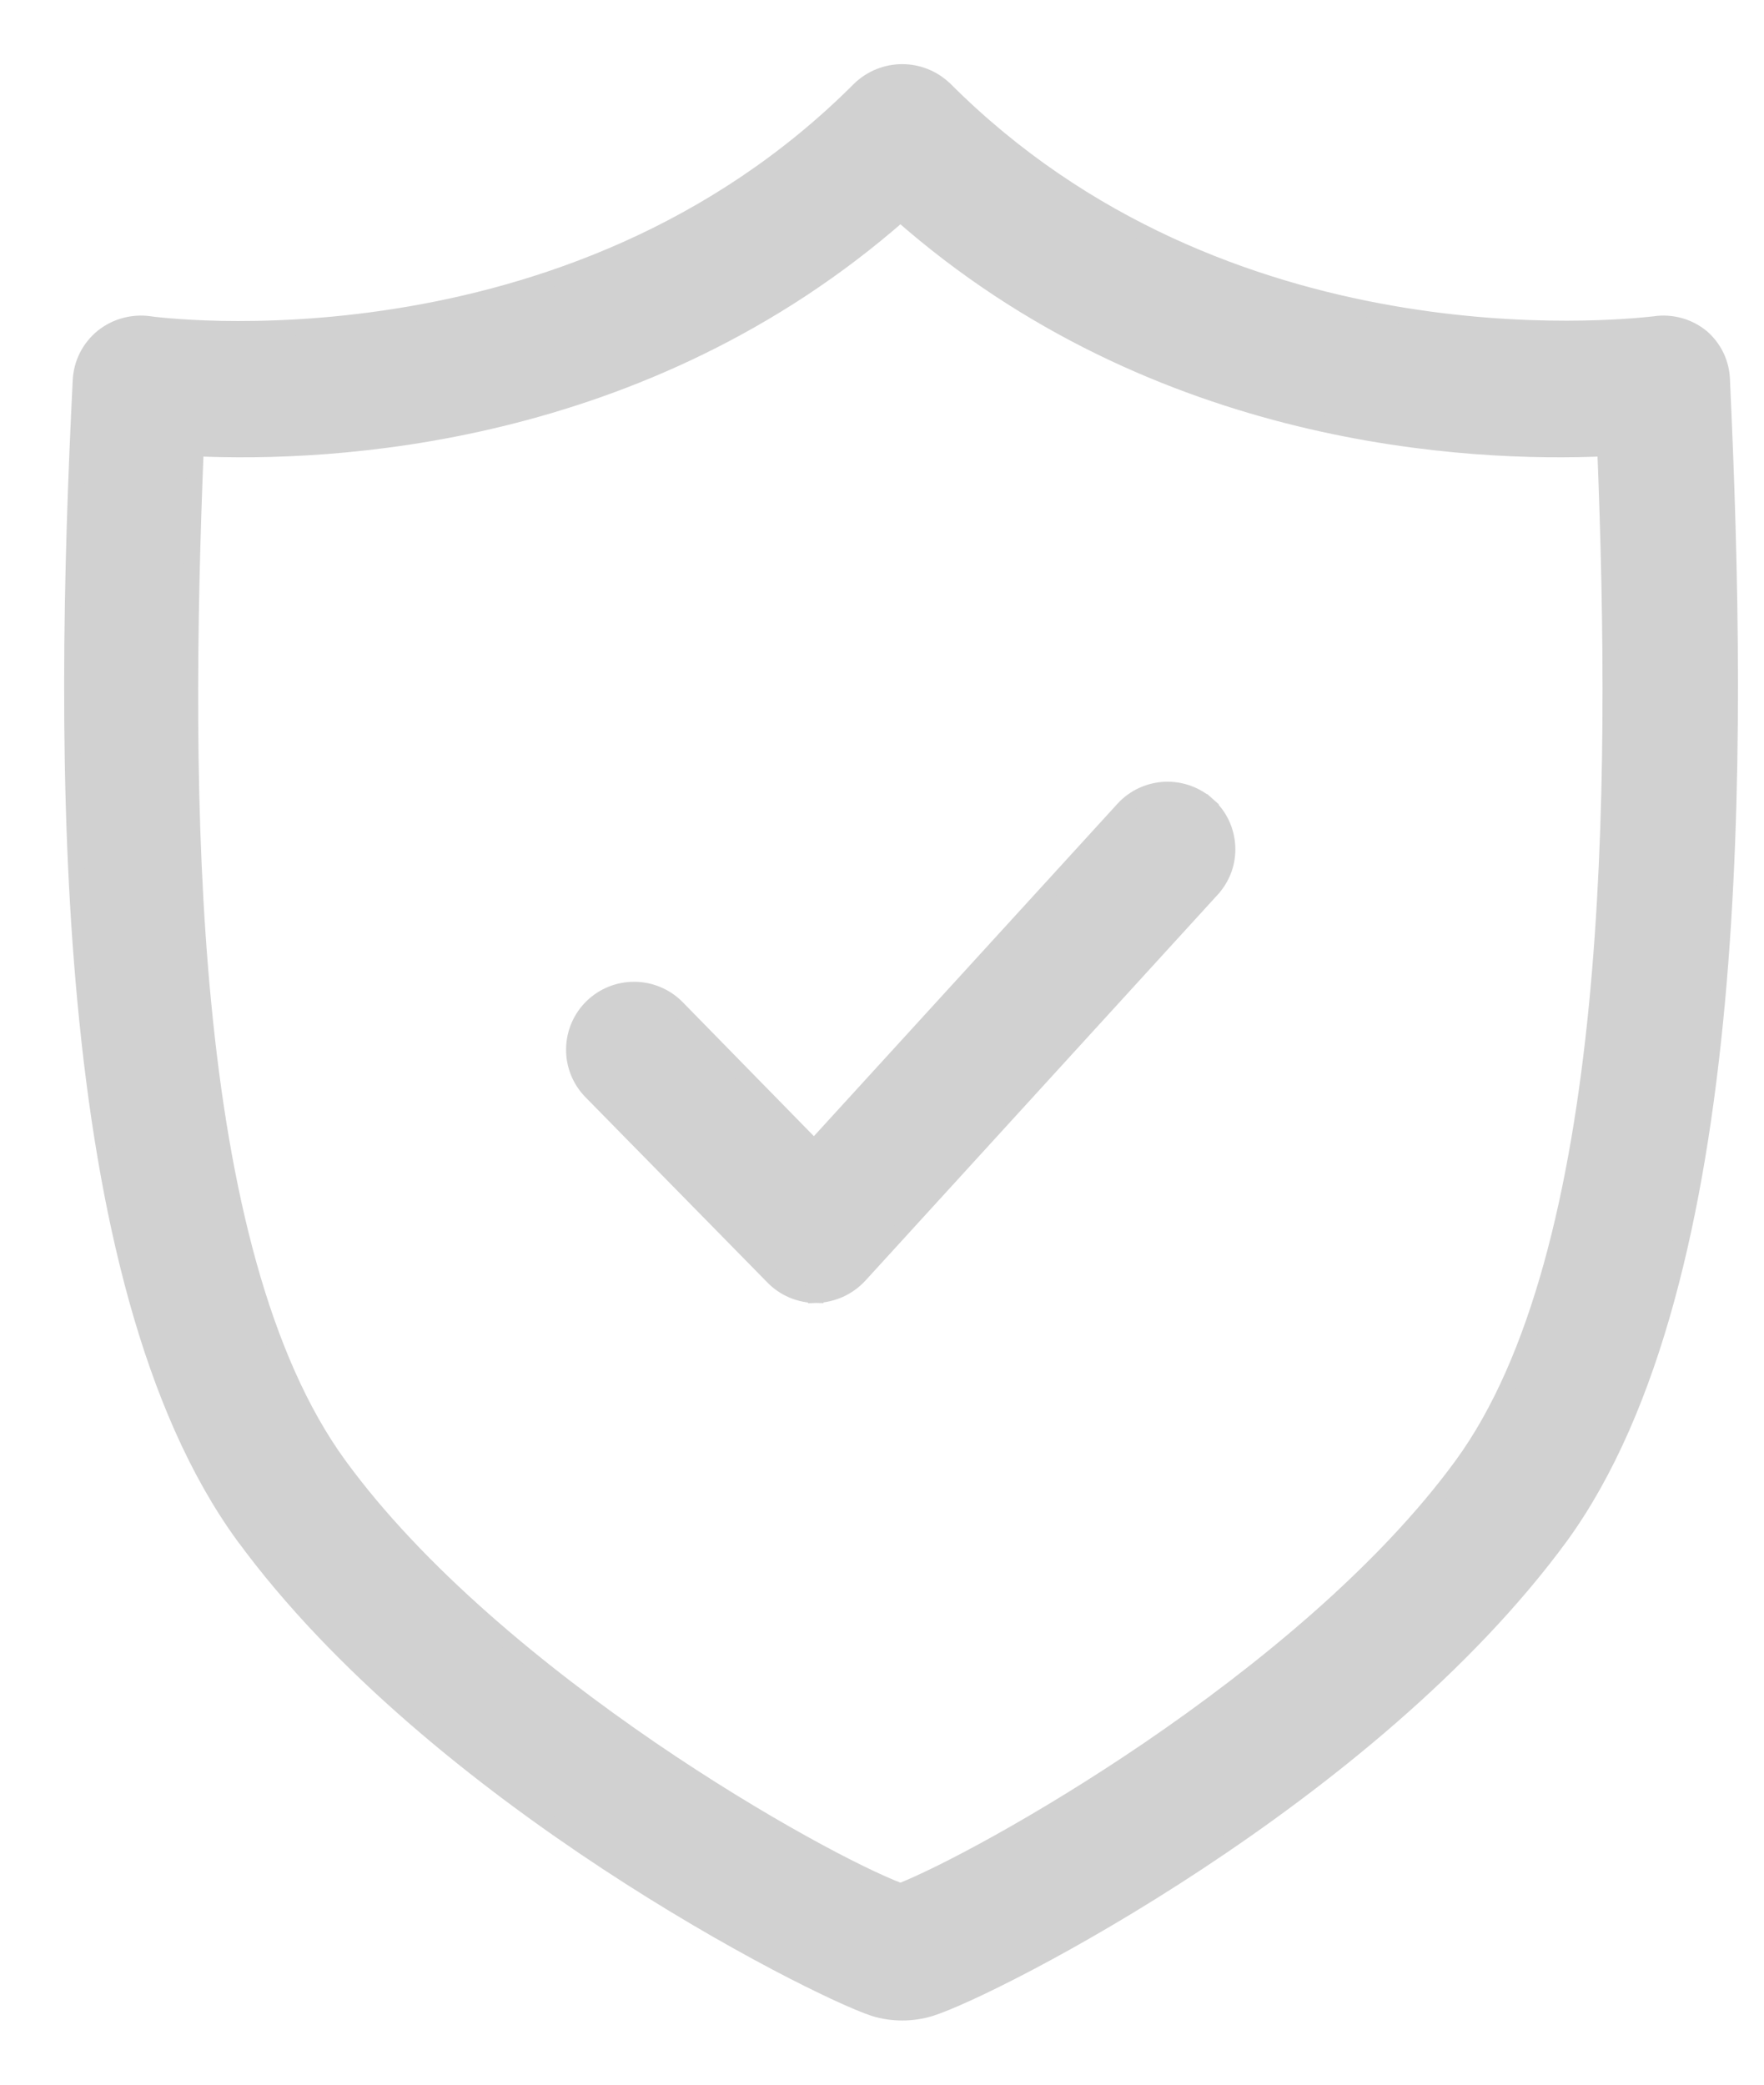 <svg width="22" height="26" viewBox="0 0 22 26" fill="none" xmlns="http://www.w3.org/2000/svg">
<path d="M14.995 10.116L15.062 10.041C14.917 9.911 14.725 9.842 14.53 9.85C14.334 9.859 14.149 9.943 14.016 10.086L14.015 10.087L10.153 14.316L8.444 12.57L8.444 12.57C8.305 12.428 8.116 12.347 7.917 12.345C7.719 12.342 7.527 12.419 7.385 12.557C7.243 12.696 7.162 12.885 7.16 13.083C7.157 13.281 7.234 13.472 7.373 13.614L7.373 13.614L9.639 15.922C9.639 15.922 9.639 15.922 9.639 15.922C9.708 15.994 9.791 16.051 9.882 16.09C9.974 16.129 10.072 16.15 10.172 16.151L10.173 16.051L10.175 16.151C10.277 16.148 10.377 16.125 10.47 16.084C10.563 16.042 10.647 15.982 10.716 15.908L10.717 15.907L15.112 11.092L14.995 10.116ZM14.995 10.116L15.062 10.042C15.135 10.107 15.194 10.187 15.236 10.275C15.277 10.363 15.301 10.459 15.306 10.557C15.311 10.654 15.296 10.752 15.263 10.844C15.229 10.936 15.178 11.02 15.112 11.092L14.995 10.116ZM21.226 4.209L21.226 4.209L21.224 4.208C21.144 4.141 21.05 4.092 20.95 4.064C20.85 4.036 20.744 4.029 20.641 4.043L20.641 4.044C20.636 4.044 20.63 4.045 20.622 4.046C20.168 4.094 15.271 4.611 11.781 1.113L11.781 1.113L11.779 1.112C11.637 0.976 11.448 0.9 11.252 0.9C11.056 0.9 10.867 0.976 10.725 1.112L10.725 1.112L10.724 1.113C8.906 2.935 6.705 3.67 4.948 3.948C4.069 4.088 3.303 4.112 2.754 4.102C2.479 4.096 2.259 4.082 2.106 4.069C2.03 4.063 1.97 4.056 1.929 4.052C1.909 4.049 1.893 4.047 1.882 4.046C1.872 4.045 1.867 4.044 1.866 4.044C1.865 4.044 1.865 4.044 1.865 4.044L1.865 4.044L1.863 4.043C1.76 4.029 1.656 4.036 1.556 4.063C1.456 4.09 1.363 4.138 1.282 4.202L1.282 4.202L1.281 4.203C1.2 4.269 1.133 4.352 1.086 4.445C1.039 4.538 1.012 4.64 1.007 4.745L1.007 4.745C0.89 7.074 0.819 9.879 1.066 12.497C1.312 15.112 1.875 17.557 3.037 19.154L3.038 19.154C4.229 20.783 6 22.191 7.566 23.222C9.131 24.252 10.503 24.914 10.901 25.047L10.901 25.047L10.904 25.048C11.131 25.117 11.373 25.117 11.601 25.048L11.601 25.048C12.001 24.923 13.374 24.26 14.938 23.228C16.504 22.195 18.276 20.783 19.467 19.154L19.467 19.154C20.619 17.561 21.172 15.116 21.413 12.5C21.654 9.882 21.584 7.075 21.476 4.747C21.474 4.645 21.451 4.545 21.408 4.452C21.365 4.36 21.303 4.277 21.226 4.209ZM18.235 18.274L18.235 18.274C17.256 19.615 15.737 20.857 14.338 21.812C12.97 22.744 11.727 23.394 11.23 23.588C10.733 23.402 9.491 22.754 8.123 21.82C6.724 20.864 5.205 19.617 4.227 18.274C3.255 16.941 2.761 14.85 2.536 12.53C2.314 10.249 2.353 7.763 2.441 5.591C4.111 5.666 8.008 5.495 11.23 2.665C14.441 5.495 18.349 5.666 20.02 5.591C20.107 7.763 20.14 10.259 19.916 12.546C19.687 14.872 19.193 16.962 18.235 18.274Z" fill="#D1D1D1" stroke="#D1D1D1" stroke-width="0.2"/>
</svg>
